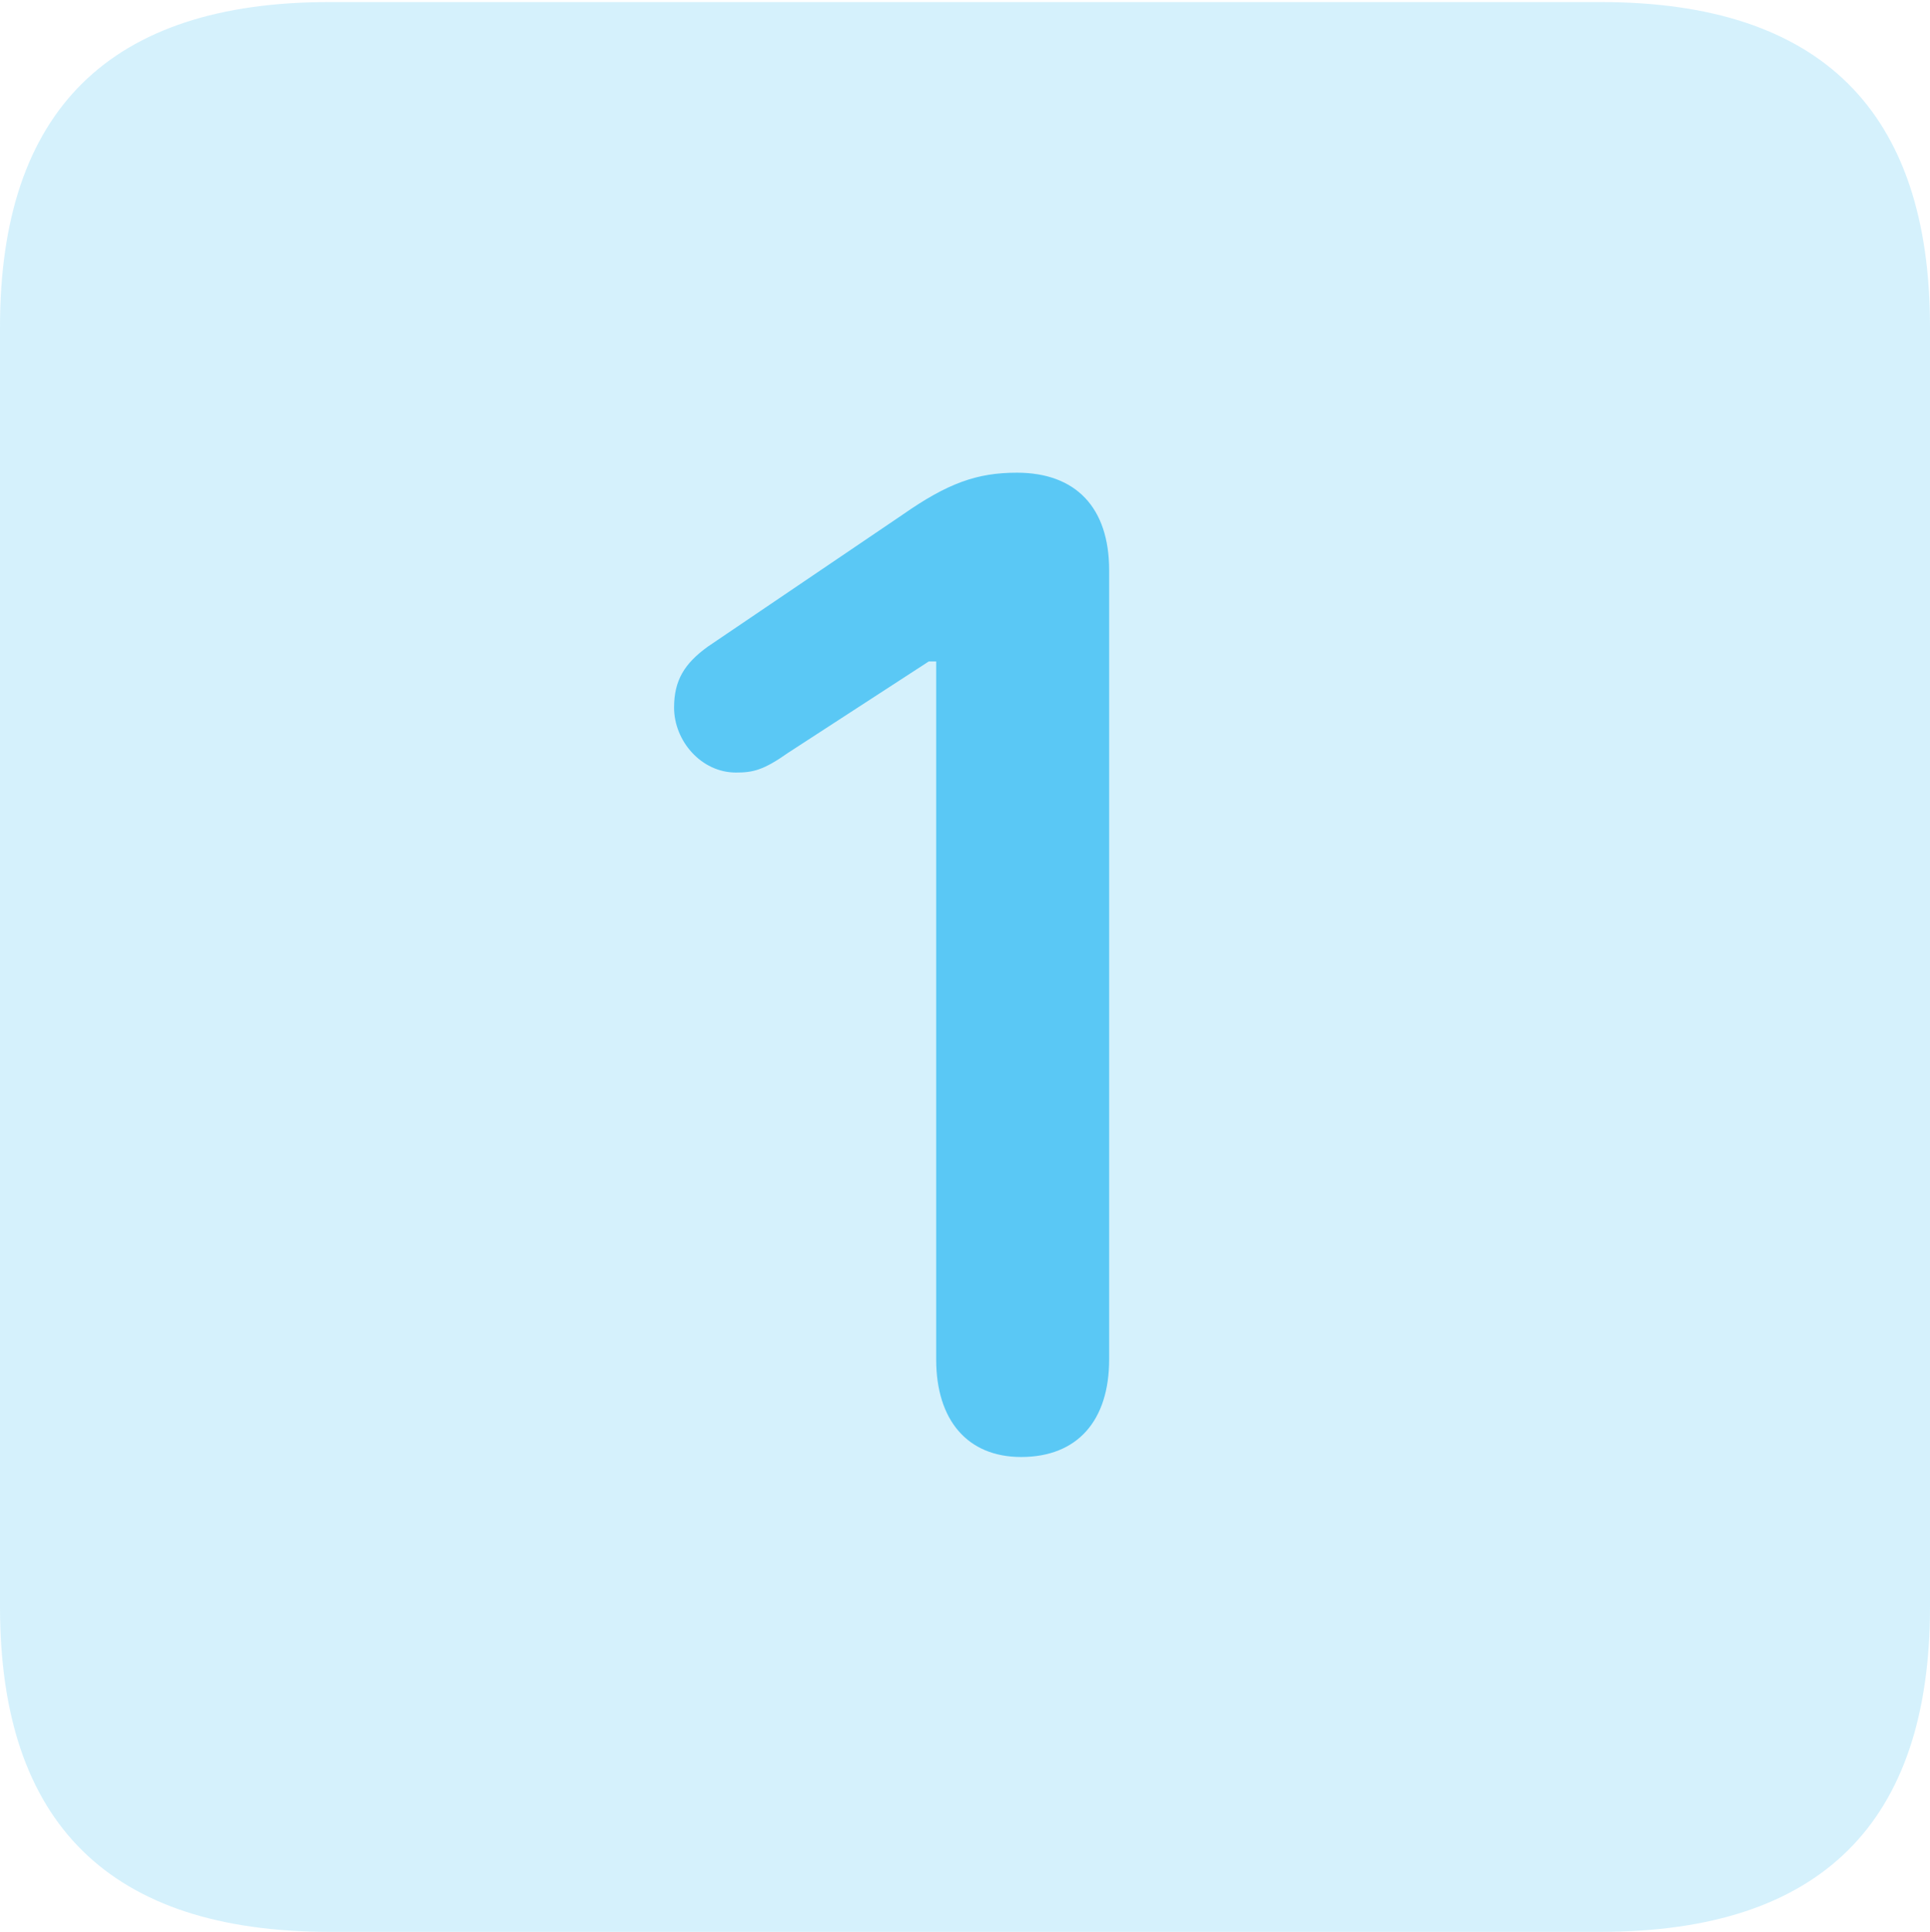 <?xml version="1.0" encoding="UTF-8"?>
<!--Generator: Apple Native CoreSVG 175.5-->
<!DOCTYPE svg
PUBLIC "-//W3C//DTD SVG 1.1//EN"
       "http://www.w3.org/Graphics/SVG/1.1/DTD/svg11.dtd">
<svg version="1.1" xmlns="http://www.w3.org/2000/svg" xmlns:xlink="http://www.w3.org/1999/xlink" width="22.473" height="22.498">
 <g>
  <rect height="22.498" opacity="0" width="22.473" x="0" y="0"/>
  <path d="M3.833 22.498L18.64 22.498C21.204 22.498 22.473 21.228 22.473 18.713L22.473 3.809C22.473 1.294 21.204 0.024 18.64 0.024L3.833 0.024C1.282 0.024 0 1.282 0 3.809L0 18.713C0 21.24 1.282 22.498 3.833 22.498Z" fill="#5ac8f5" fill-opacity="0.25"/>
  <path d="M11.89 16.968C11.267 16.968 10.901 16.541 10.901 15.832L10.901 7.703L10.815 7.703L9.18 8.765C8.887 8.972 8.765 8.997 8.569 8.997C8.166 8.997 7.849 8.63 7.849 8.24C7.849 7.922 7.971 7.727 8.24 7.532L10.51 5.994C11.035 5.627 11.377 5.505 11.841 5.505C12.524 5.505 12.915 5.908 12.915 6.641L12.915 15.832C12.915 16.541 12.549 16.968 11.89 16.968Z" fill="#5ac8f5"/>
 </g>
</svg>
